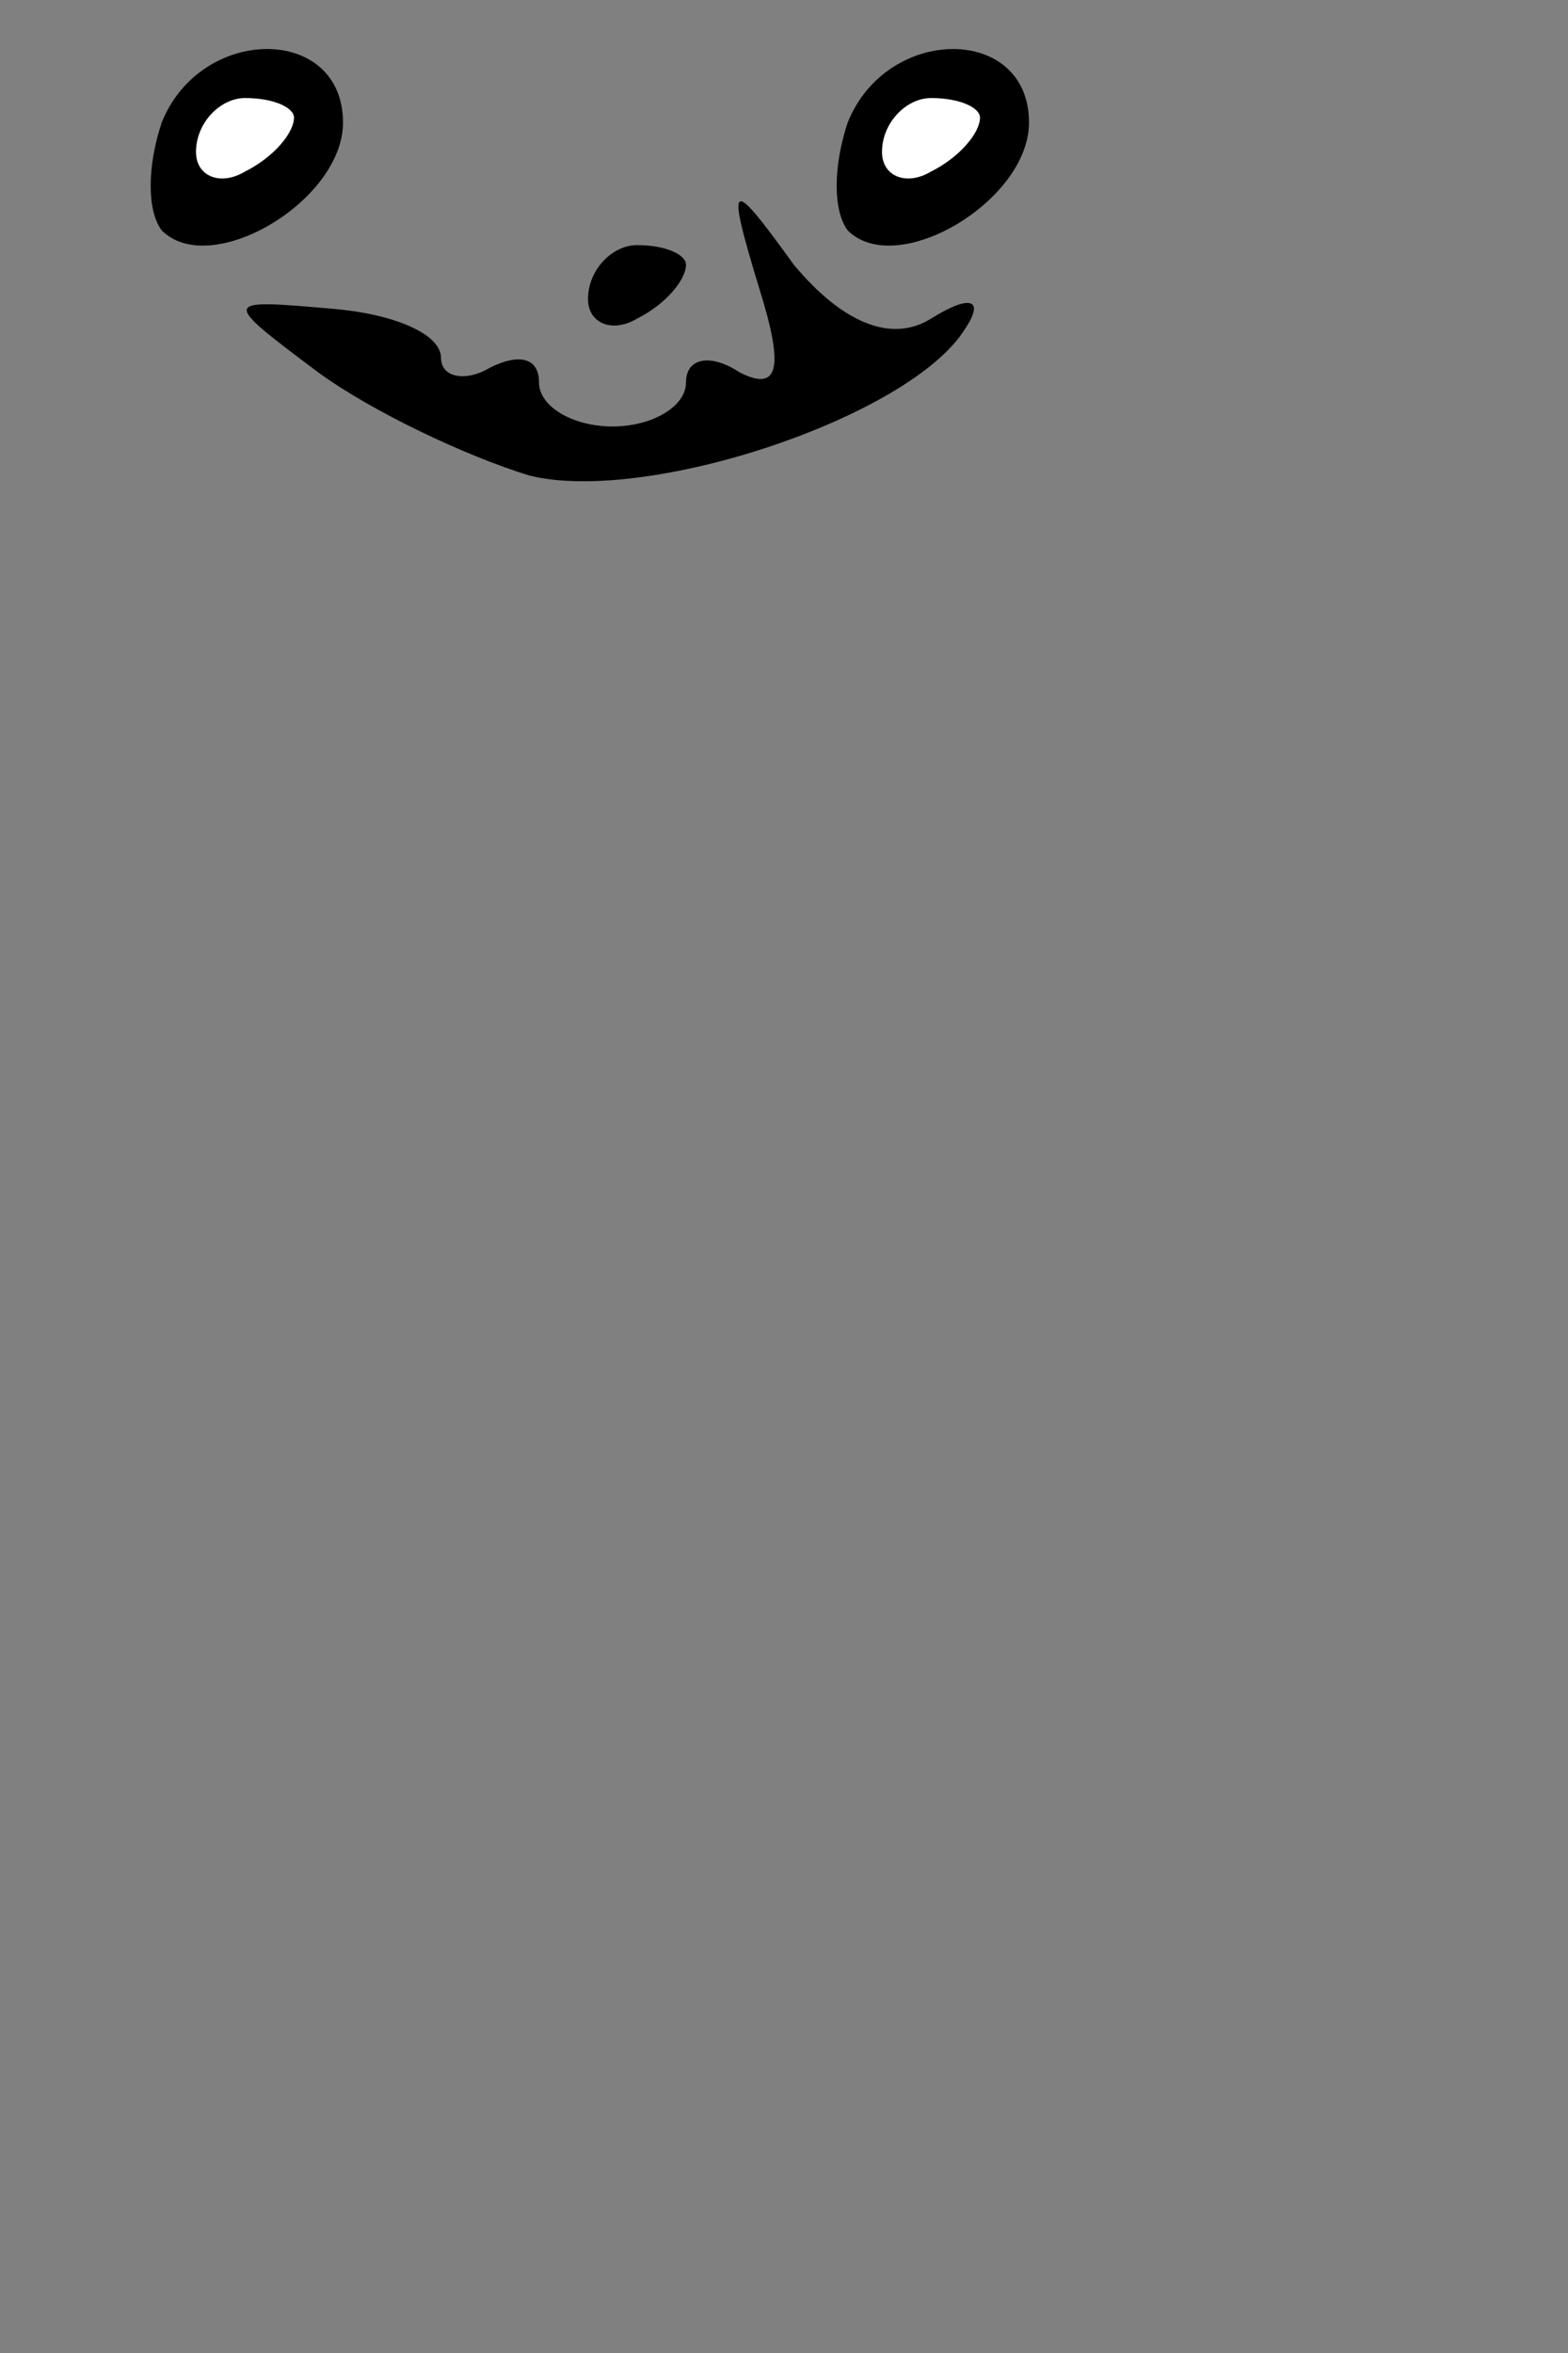 <?xml version="1.0" standalone="no"?>
<!DOCTYPE svg PUBLIC "-//W3C//DTD SVG 20010904//EN"
 "http://www.w3.org/TR/2001/REC-SVG-20010904/DTD/svg10.dtd">
<svg version="1.0" xmlns="http://www.w3.org/2000/svg"
 width="32pt" height="48pt" viewBox="0 0 32 48"
 preserveAspectRatio="xMidYMid meet">
<rect x="0" y="0" width="32" height="48" fill="#808080" stroke="none"/>
<g transform="translate(0,48) scale(0.1,-0.1)"
fill="#000000" stroke="none">
<path fill="#000000" stroke="none" d="M33 455 c-3 -9 -3 -18 0 -22 10 -10 37
6 37 22 0 20 -29 20 -37 0z"/>
<path fill="#ffffff" stroke="none" d="M60 456 c0 -3 -4 -8 -10 -11 -5 -3 -10
-1 -10 4 0 6 5 11 10 11 6 0 10 -2 10 -4z"/>
<path fill="#000000" stroke="none" d="M173 455 c-3 -9 -3 -18 0 -22 10 -10
37 6 37 22 0 20 -29 20 -37 0z"/>
<path fill="#ffffff" stroke="none" d="M200 456 c0 -3 -4 -8 -10 -11 -5 -3
-10 -1 -10 4 0 6 5 11 10 11 6 0 10 -2 10 -4z"/>
<path fill="#000000" stroke="none" d="M155 421 c5 -16 4 -21 -4 -17 -6 4 -11
3 -11 -2 0 -5 -7 -9 -15 -9 -8 0 -15 4 -15 9 0 5 -4 6 -10 3 -5 -3 -10 -2 -10
2 0 5 -10 9 -22 10 -23 2 -23 2 -3 -13 11 -8 30 -17 43 -21 24 -6 78 12 89 30
4 6 1 7 -7 2 -8 -5 -18 -1 -28 11 -13 18 -14 18 -7 -5z"/>
<path fill="#000000" stroke="none" d="M120 419 c0 -5 5 -7 10 -4 6 3 10 8 10
11 0 2 -4 4 -10 4 -5 0 -10 -5 -10 -11z"/>
</g>
</svg>
